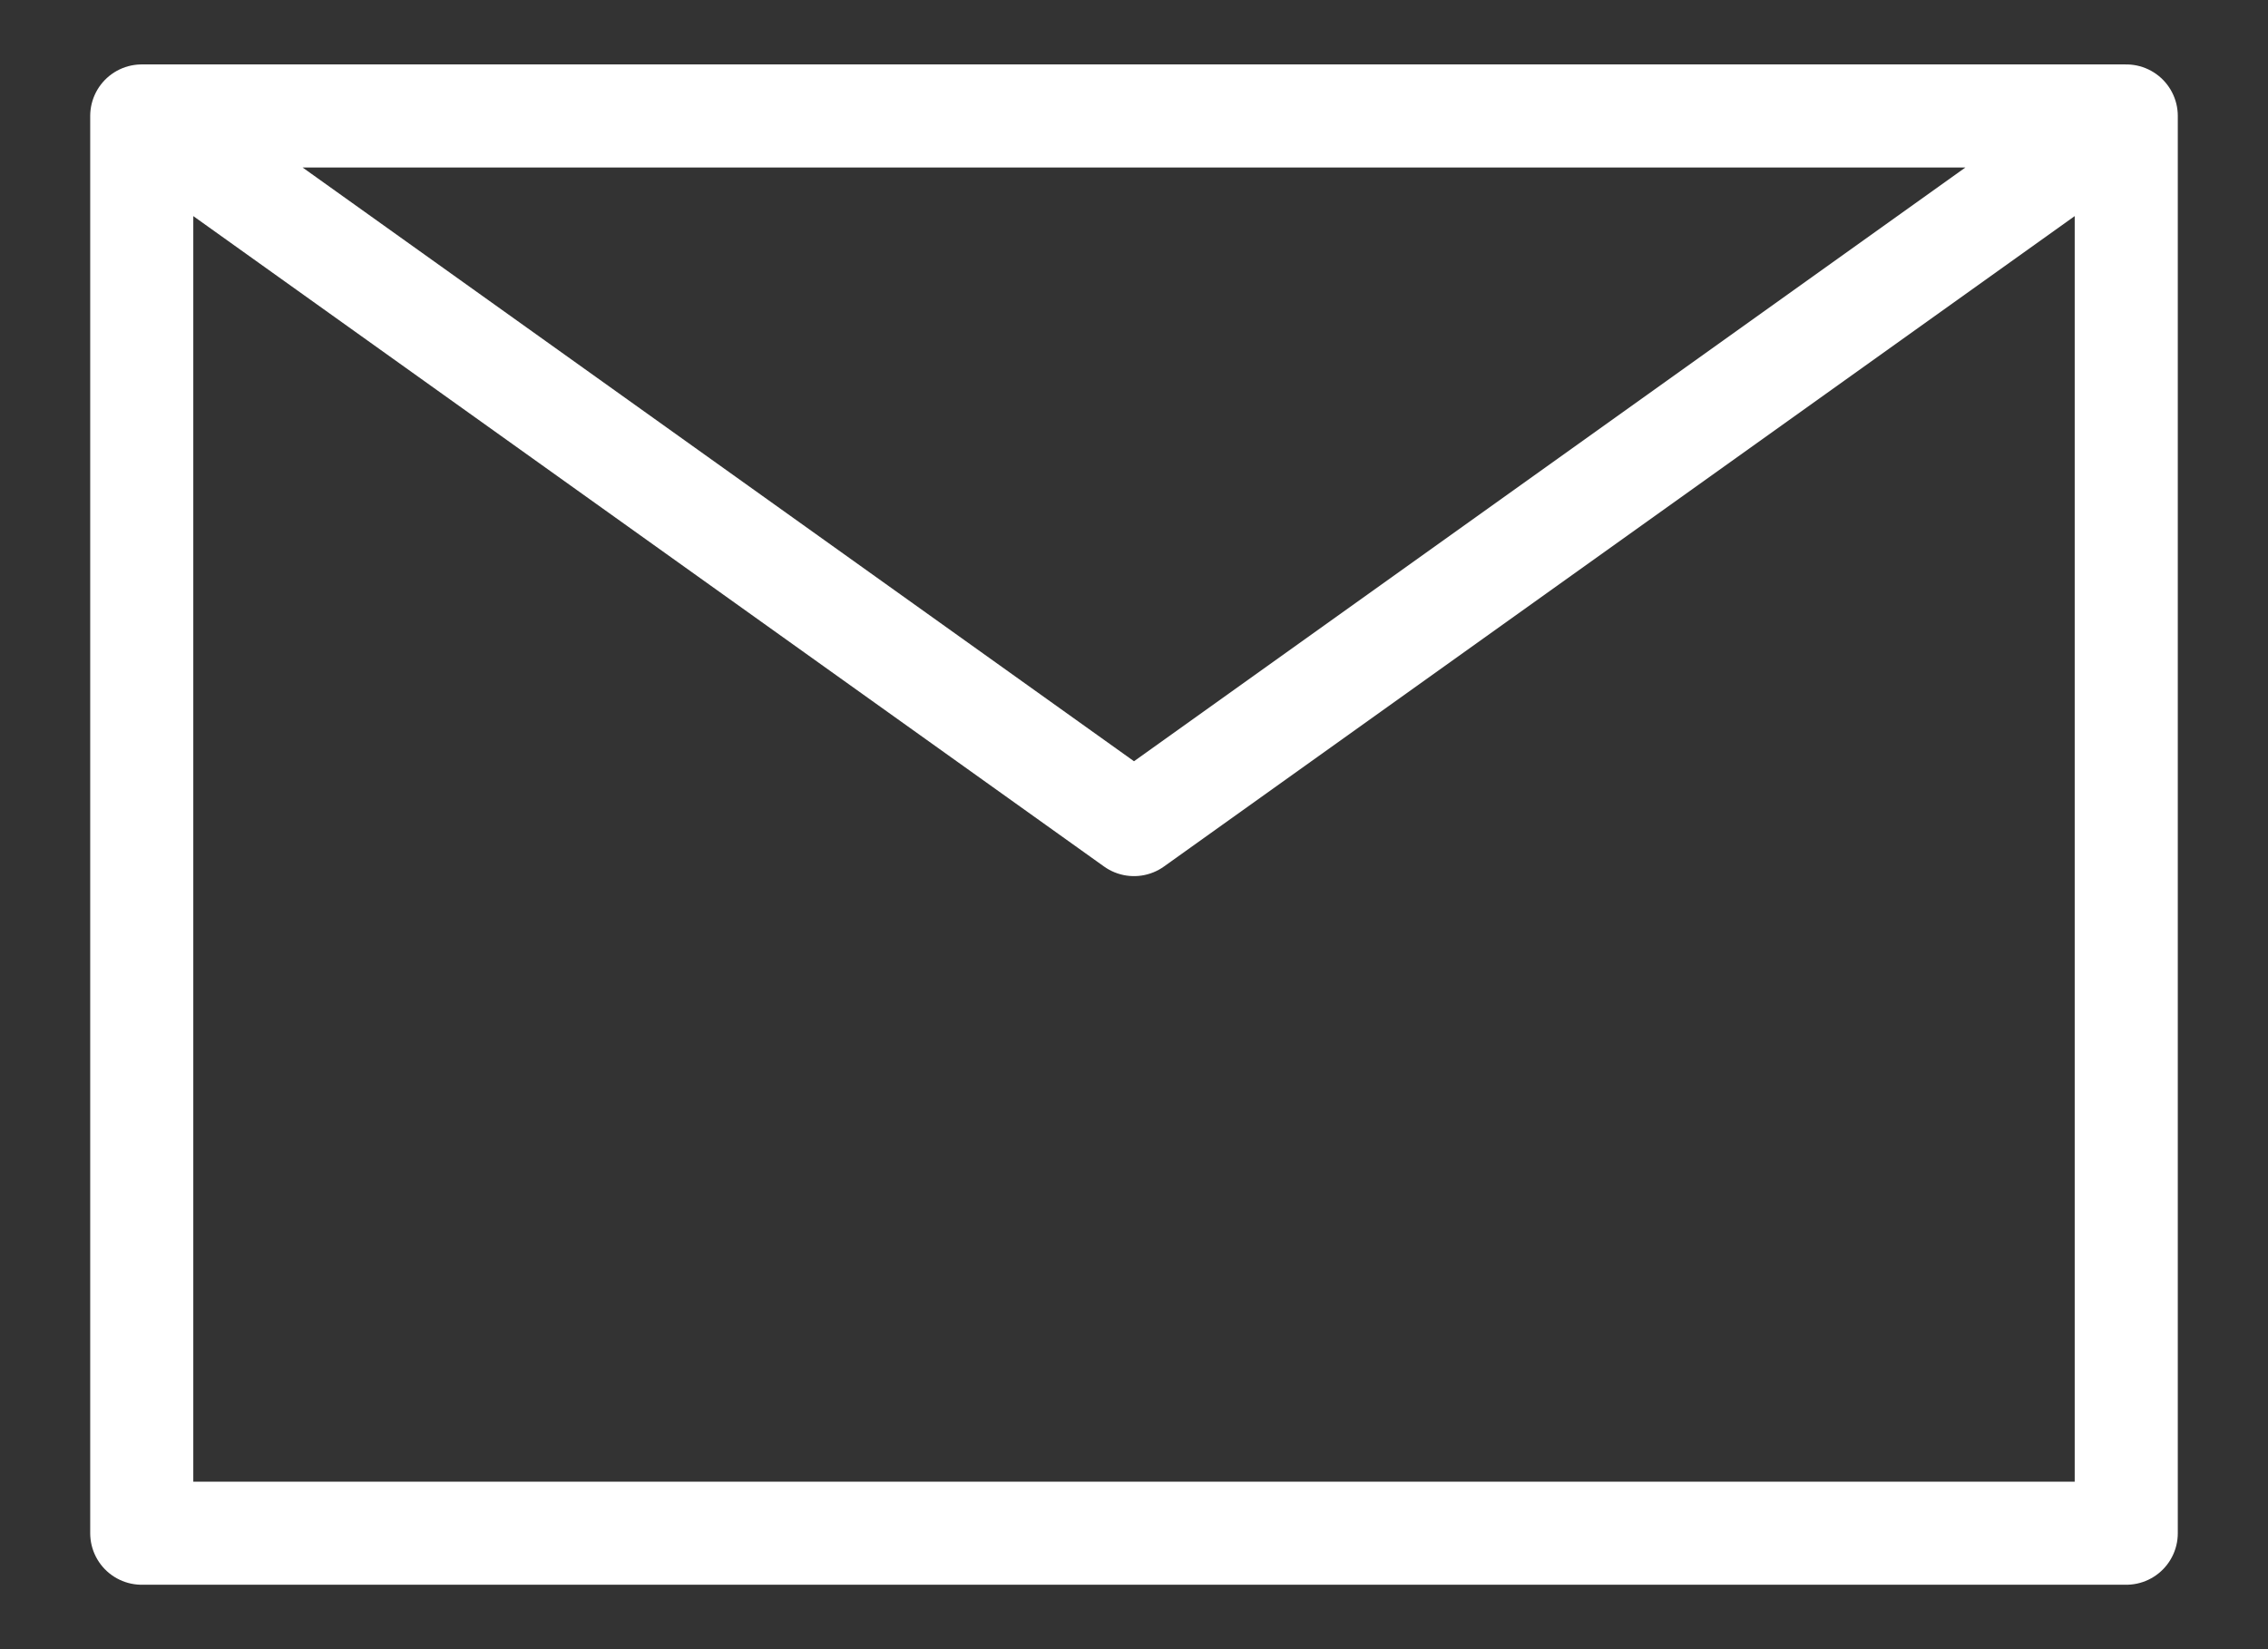 <svg width="22" height="16" viewBox="0 0 22 16" fill="none" xmlns="http://www.w3.org/2000/svg">
<rect x="0" y="0" width="22" height="16" fill="#333333" stroke="none"/>
<path d="M1.375 1.125L11 8L20.625 1.125M1.375 14.875H20.625V1.125H1.375V14.875Z" stroke="white" stroke-linecap="round" stroke-linejoin="round"/>
</svg>
